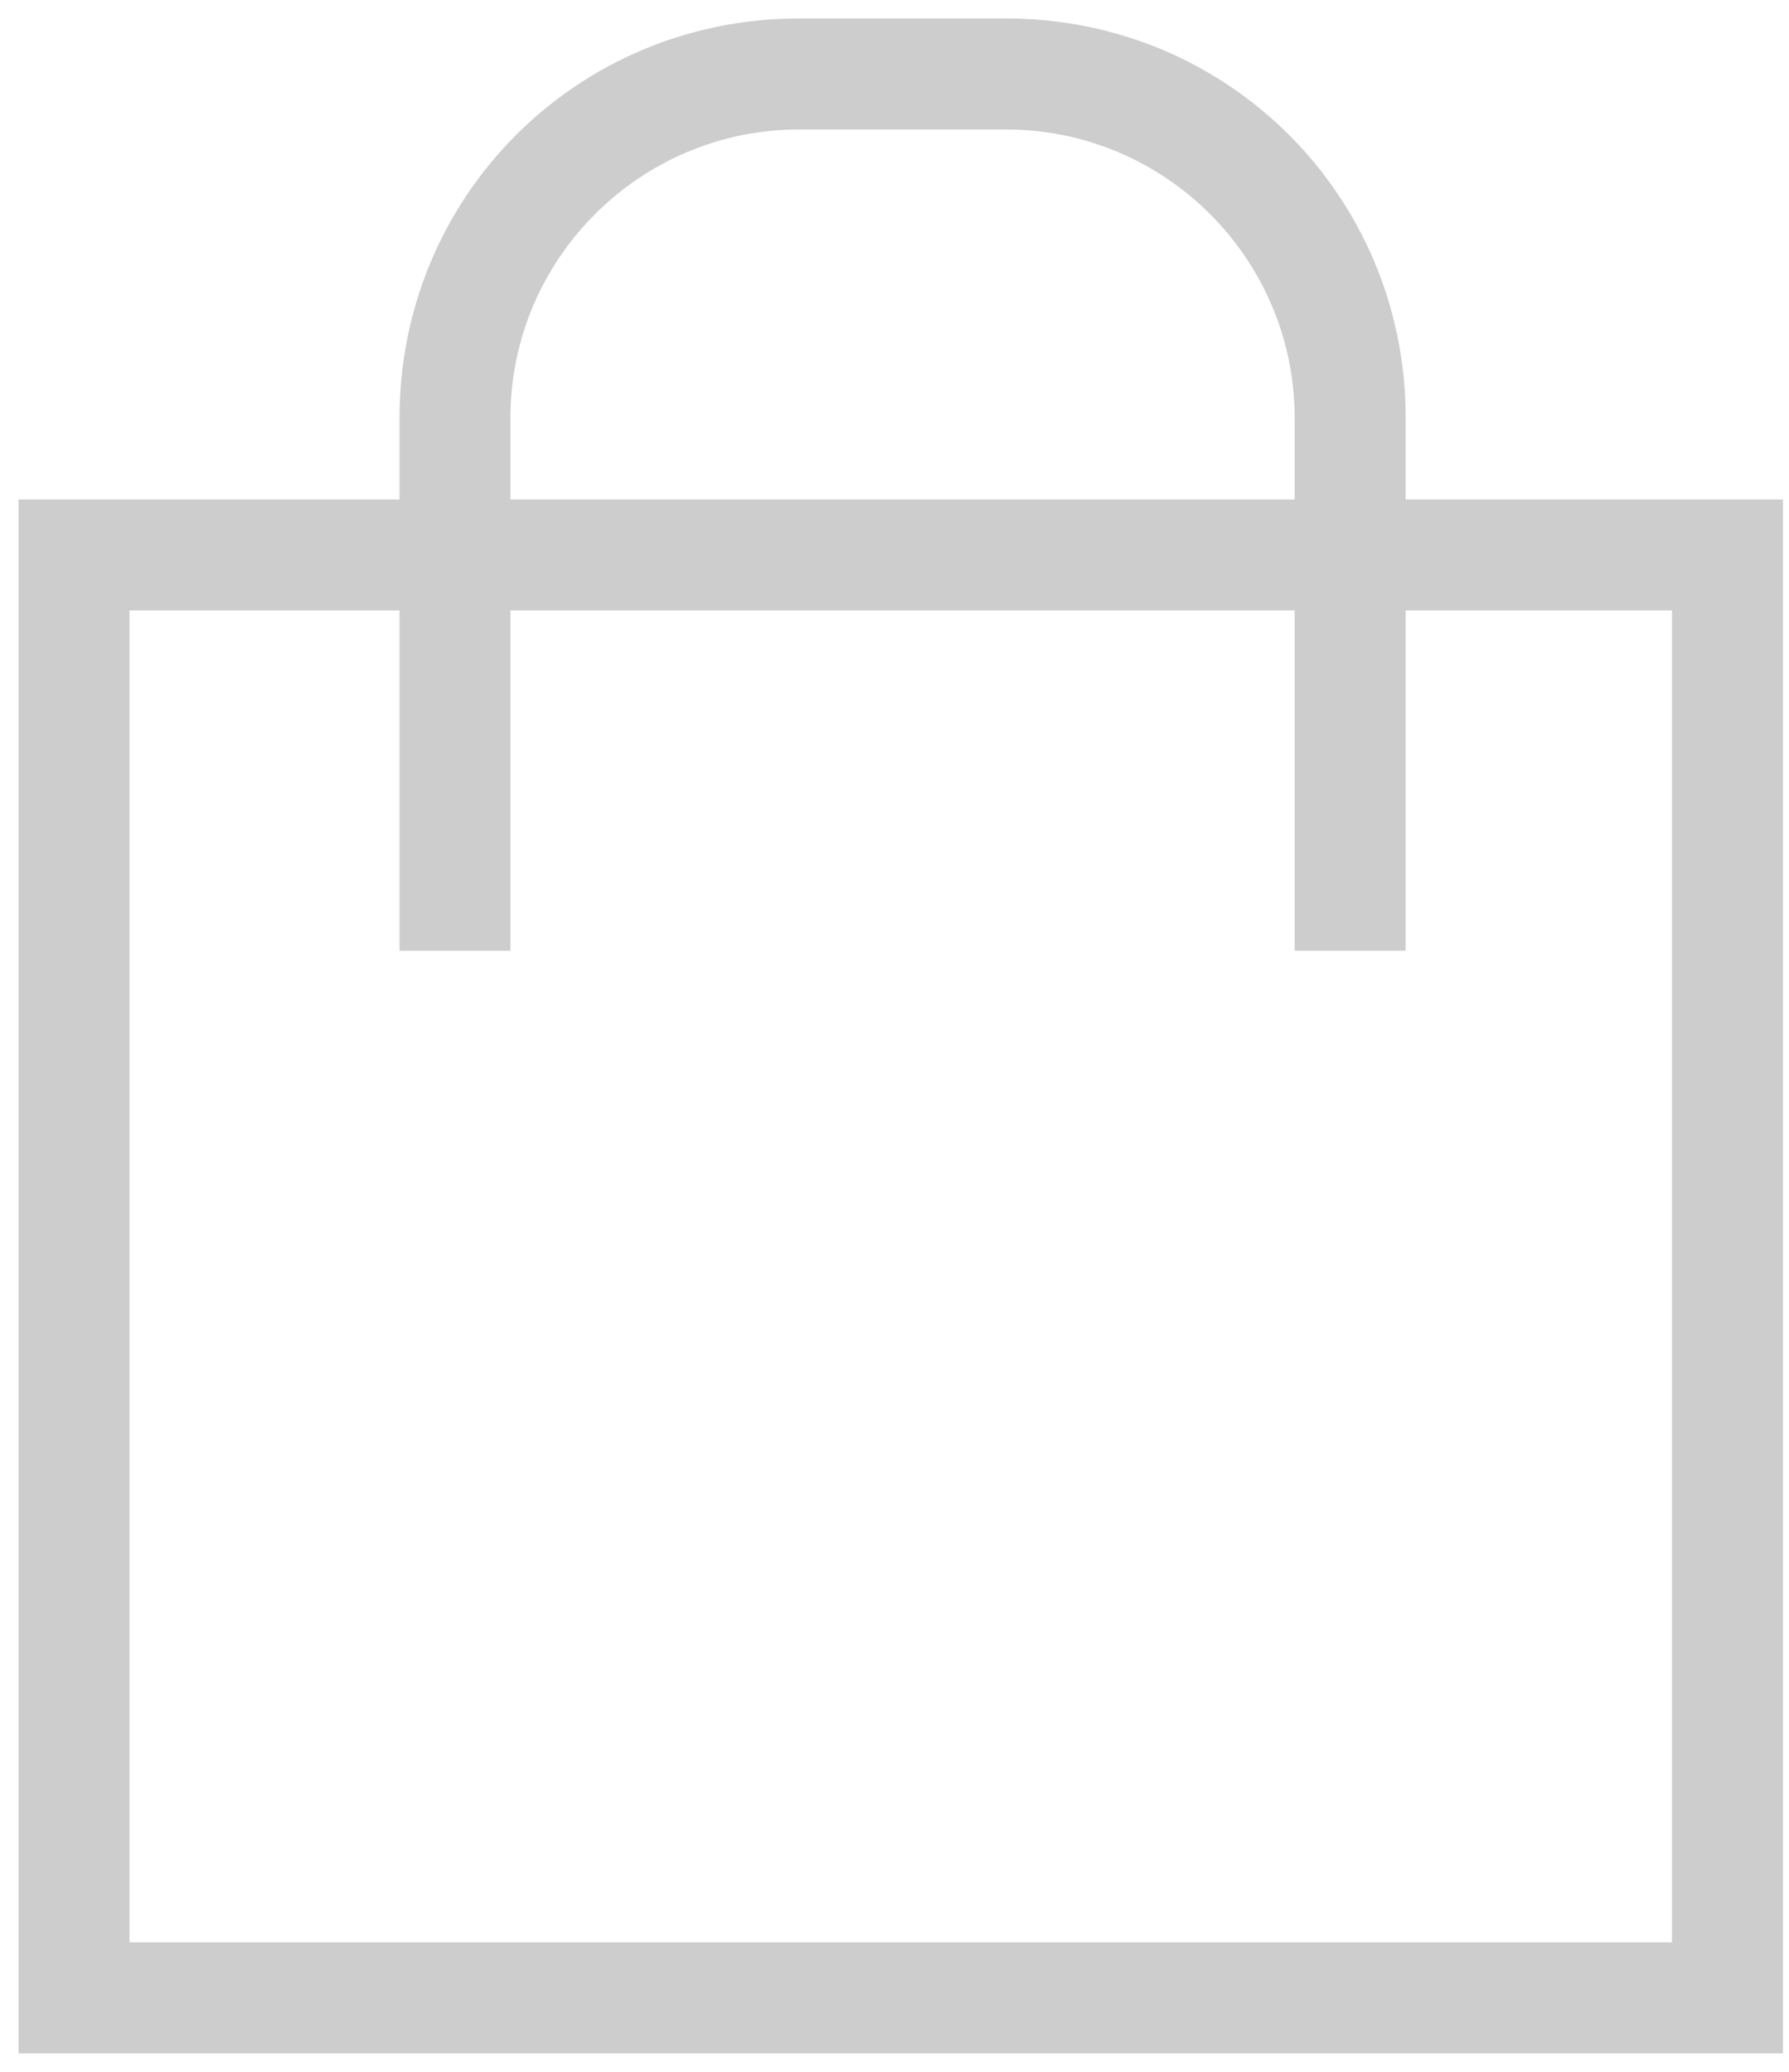 <svg width="19" height="22" viewBox="0 0 19 22" fill="none" xmlns="http://www.w3.org/2000/svg">
<path fill-rule="evenodd" clip-rule="evenodd" d="M18.936 21.804H0.197V5.304H18.936V21.804ZM1.375 20.625H17.757V6.482H1.375V20.625Z" fill="#CDCDCD"/>
<path fill-rule="evenodd" clip-rule="evenodd" d="M14.929 10.096H13.75V4.439C13.75 2.75 12.375 1.375 10.686 1.375H8.486C6.796 1.375 5.421 2.75 5.421 4.439V10.096H4.243V4.439C4.243 2.082 6.129 0.196 8.486 0.196H10.686C13.043 0.196 14.929 2.082 14.929 4.439V10.096Z" fill="#CDCDCD"/>
</svg>
